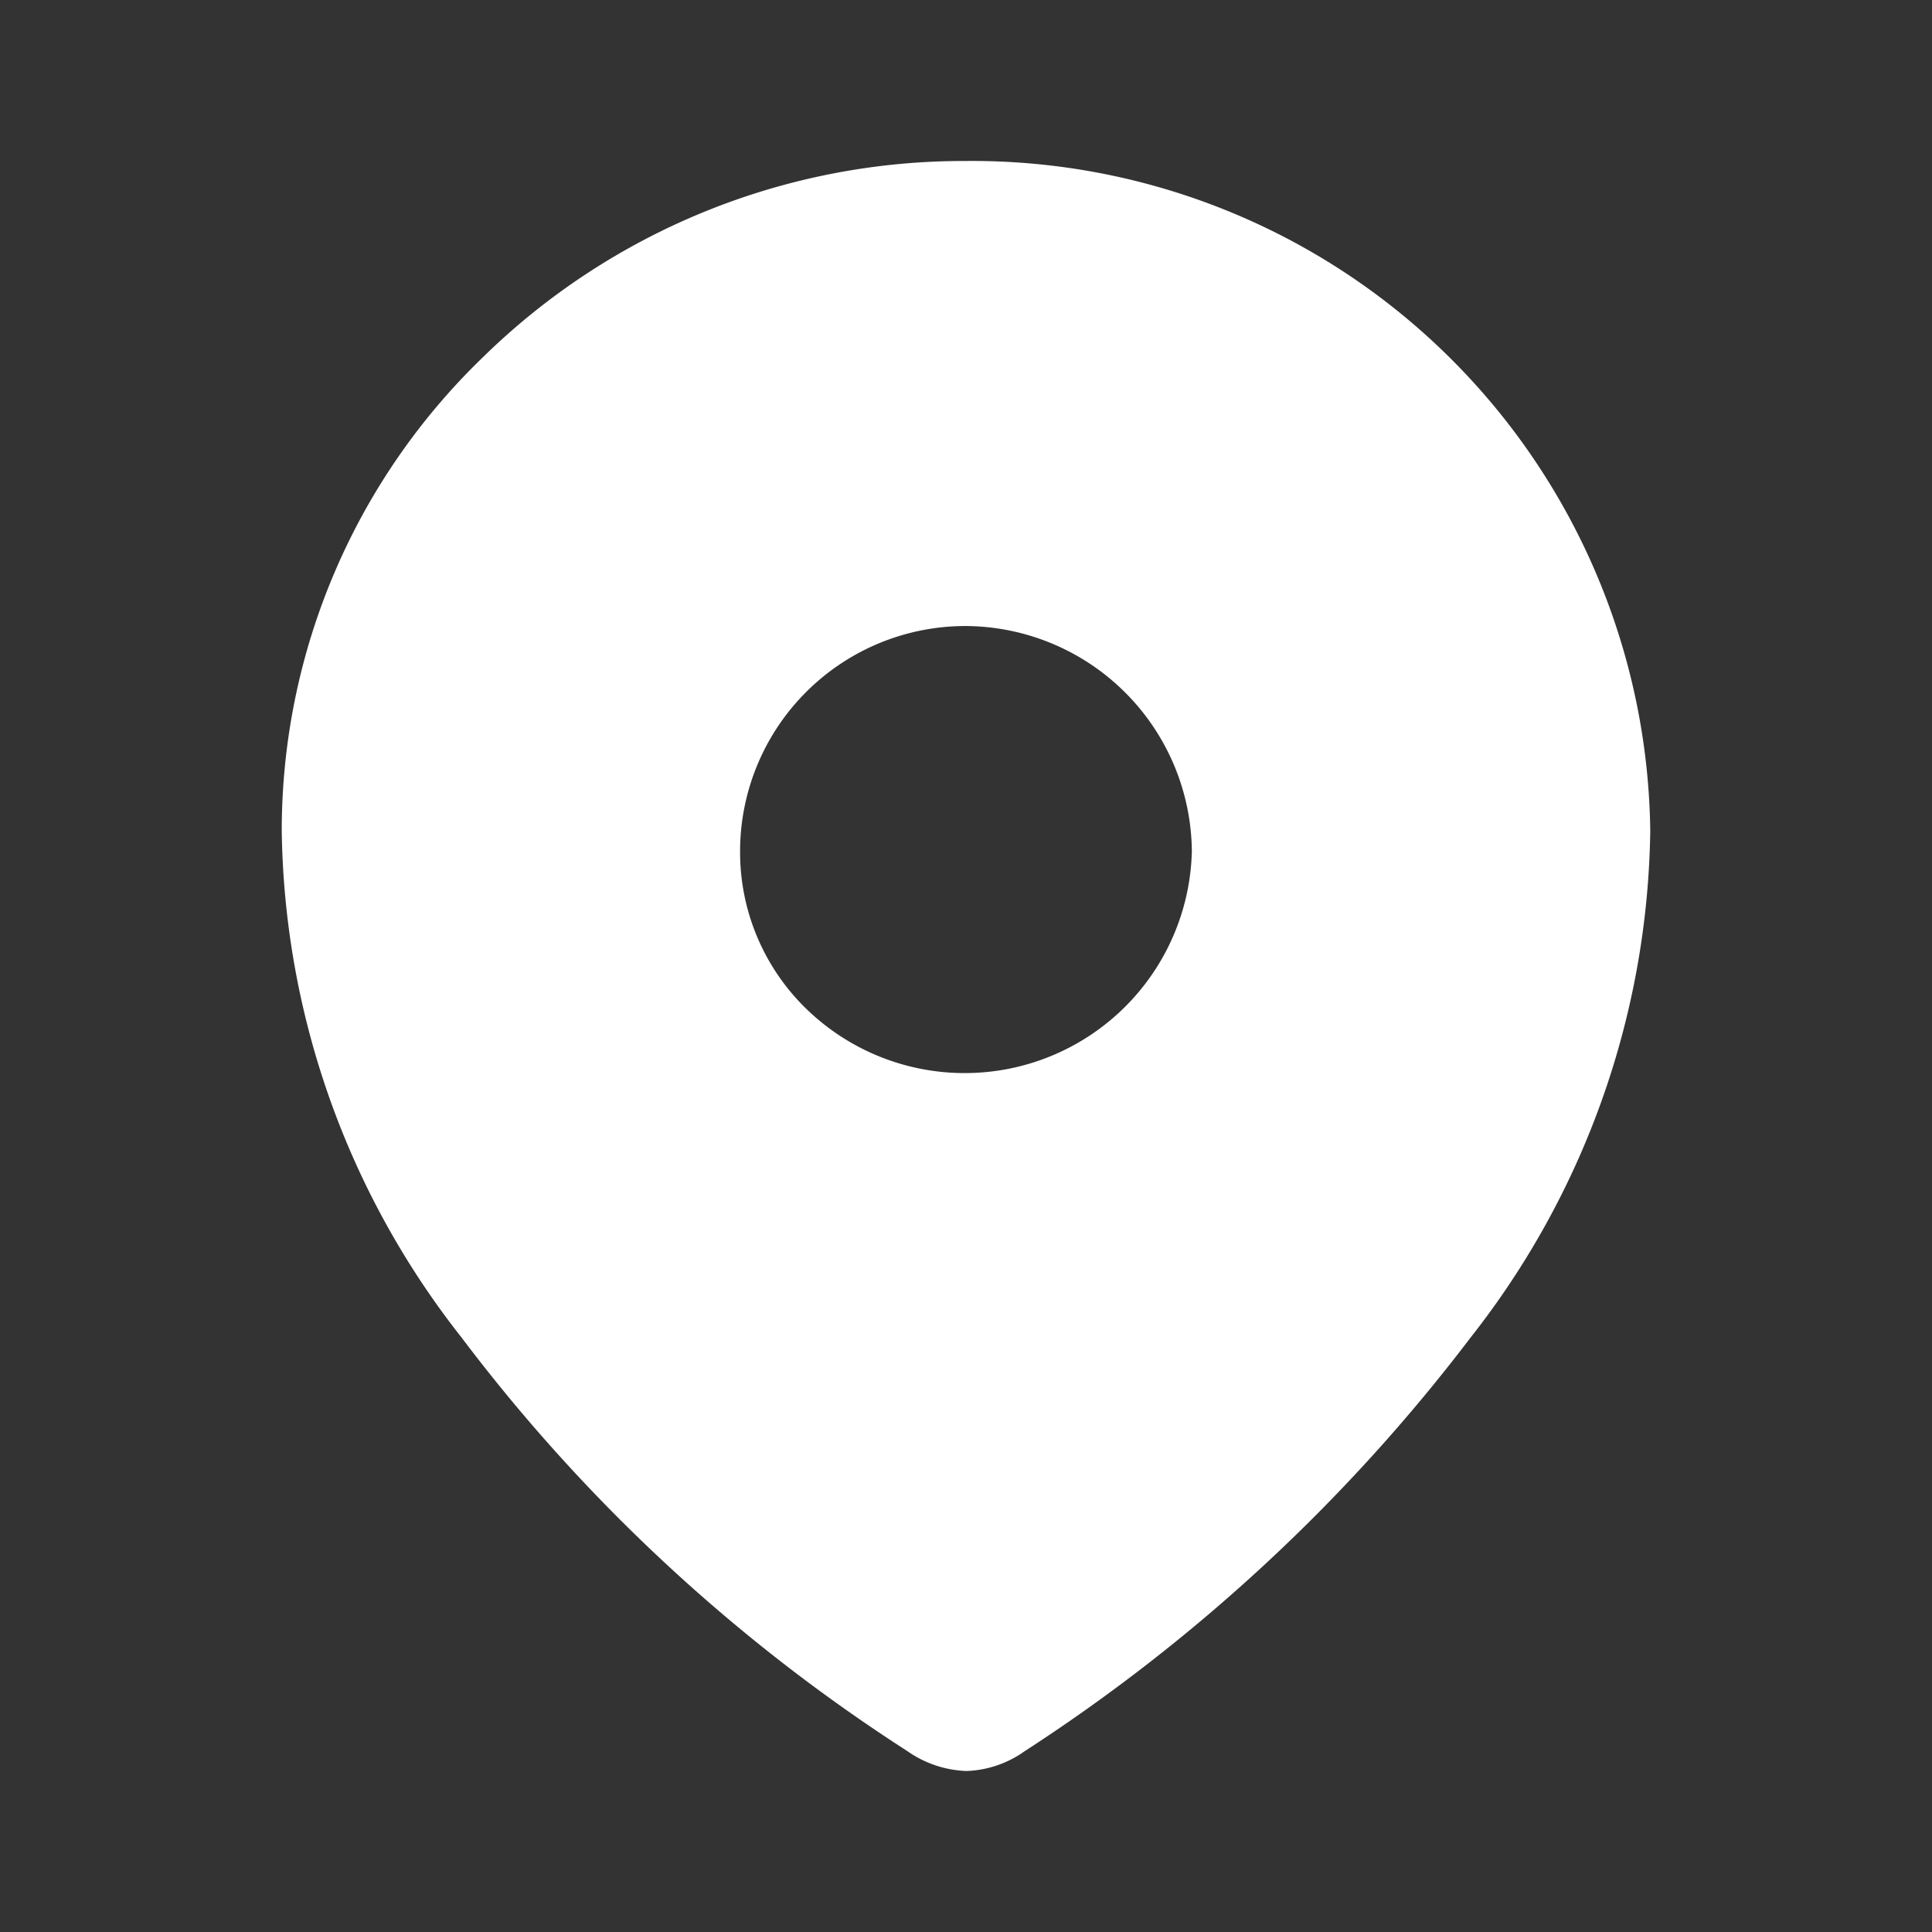 <svg id="Iconly_Bold_Location" data-name="Iconly/Bold/Location" xmlns="http://www.w3.org/2000/svg" width="30" height="30" viewBox="0 0 30 30">
  <rect x="0" y="0" width="30" height="30" fill="#333333" stroke="none"/>
  <g id="Location" transform="translate(4.375 2.5)">
    <path id="Location-2" data-name="Location" d="M10.631,25a1.7,1.7,0,0,1-.917-.309,26.891,26.891,0,0,1-6.925-6.426A12.981,12.981,0,0,1,0,10.4,10.21,10.21,0,0,1,3.129,3.042,10.663,10.663,0,0,1,10.617,0,10.529,10.529,0,0,1,21.25,10.4a12.987,12.987,0,0,1-2.788,7.867,27.4,27.4,0,0,1-6.927,6.426A1.649,1.649,0,0,1,10.631,25ZM10.617,7.221a3.5,3.5,0,0,0-3.5,3.5,3.39,3.39,0,0,0,1.027,2.443,3.529,3.529,0,0,0,5.988-2.443,3.53,3.53,0,0,0-3.516-3.5Z" fill="#fff"/>
  </g>
</svg>
